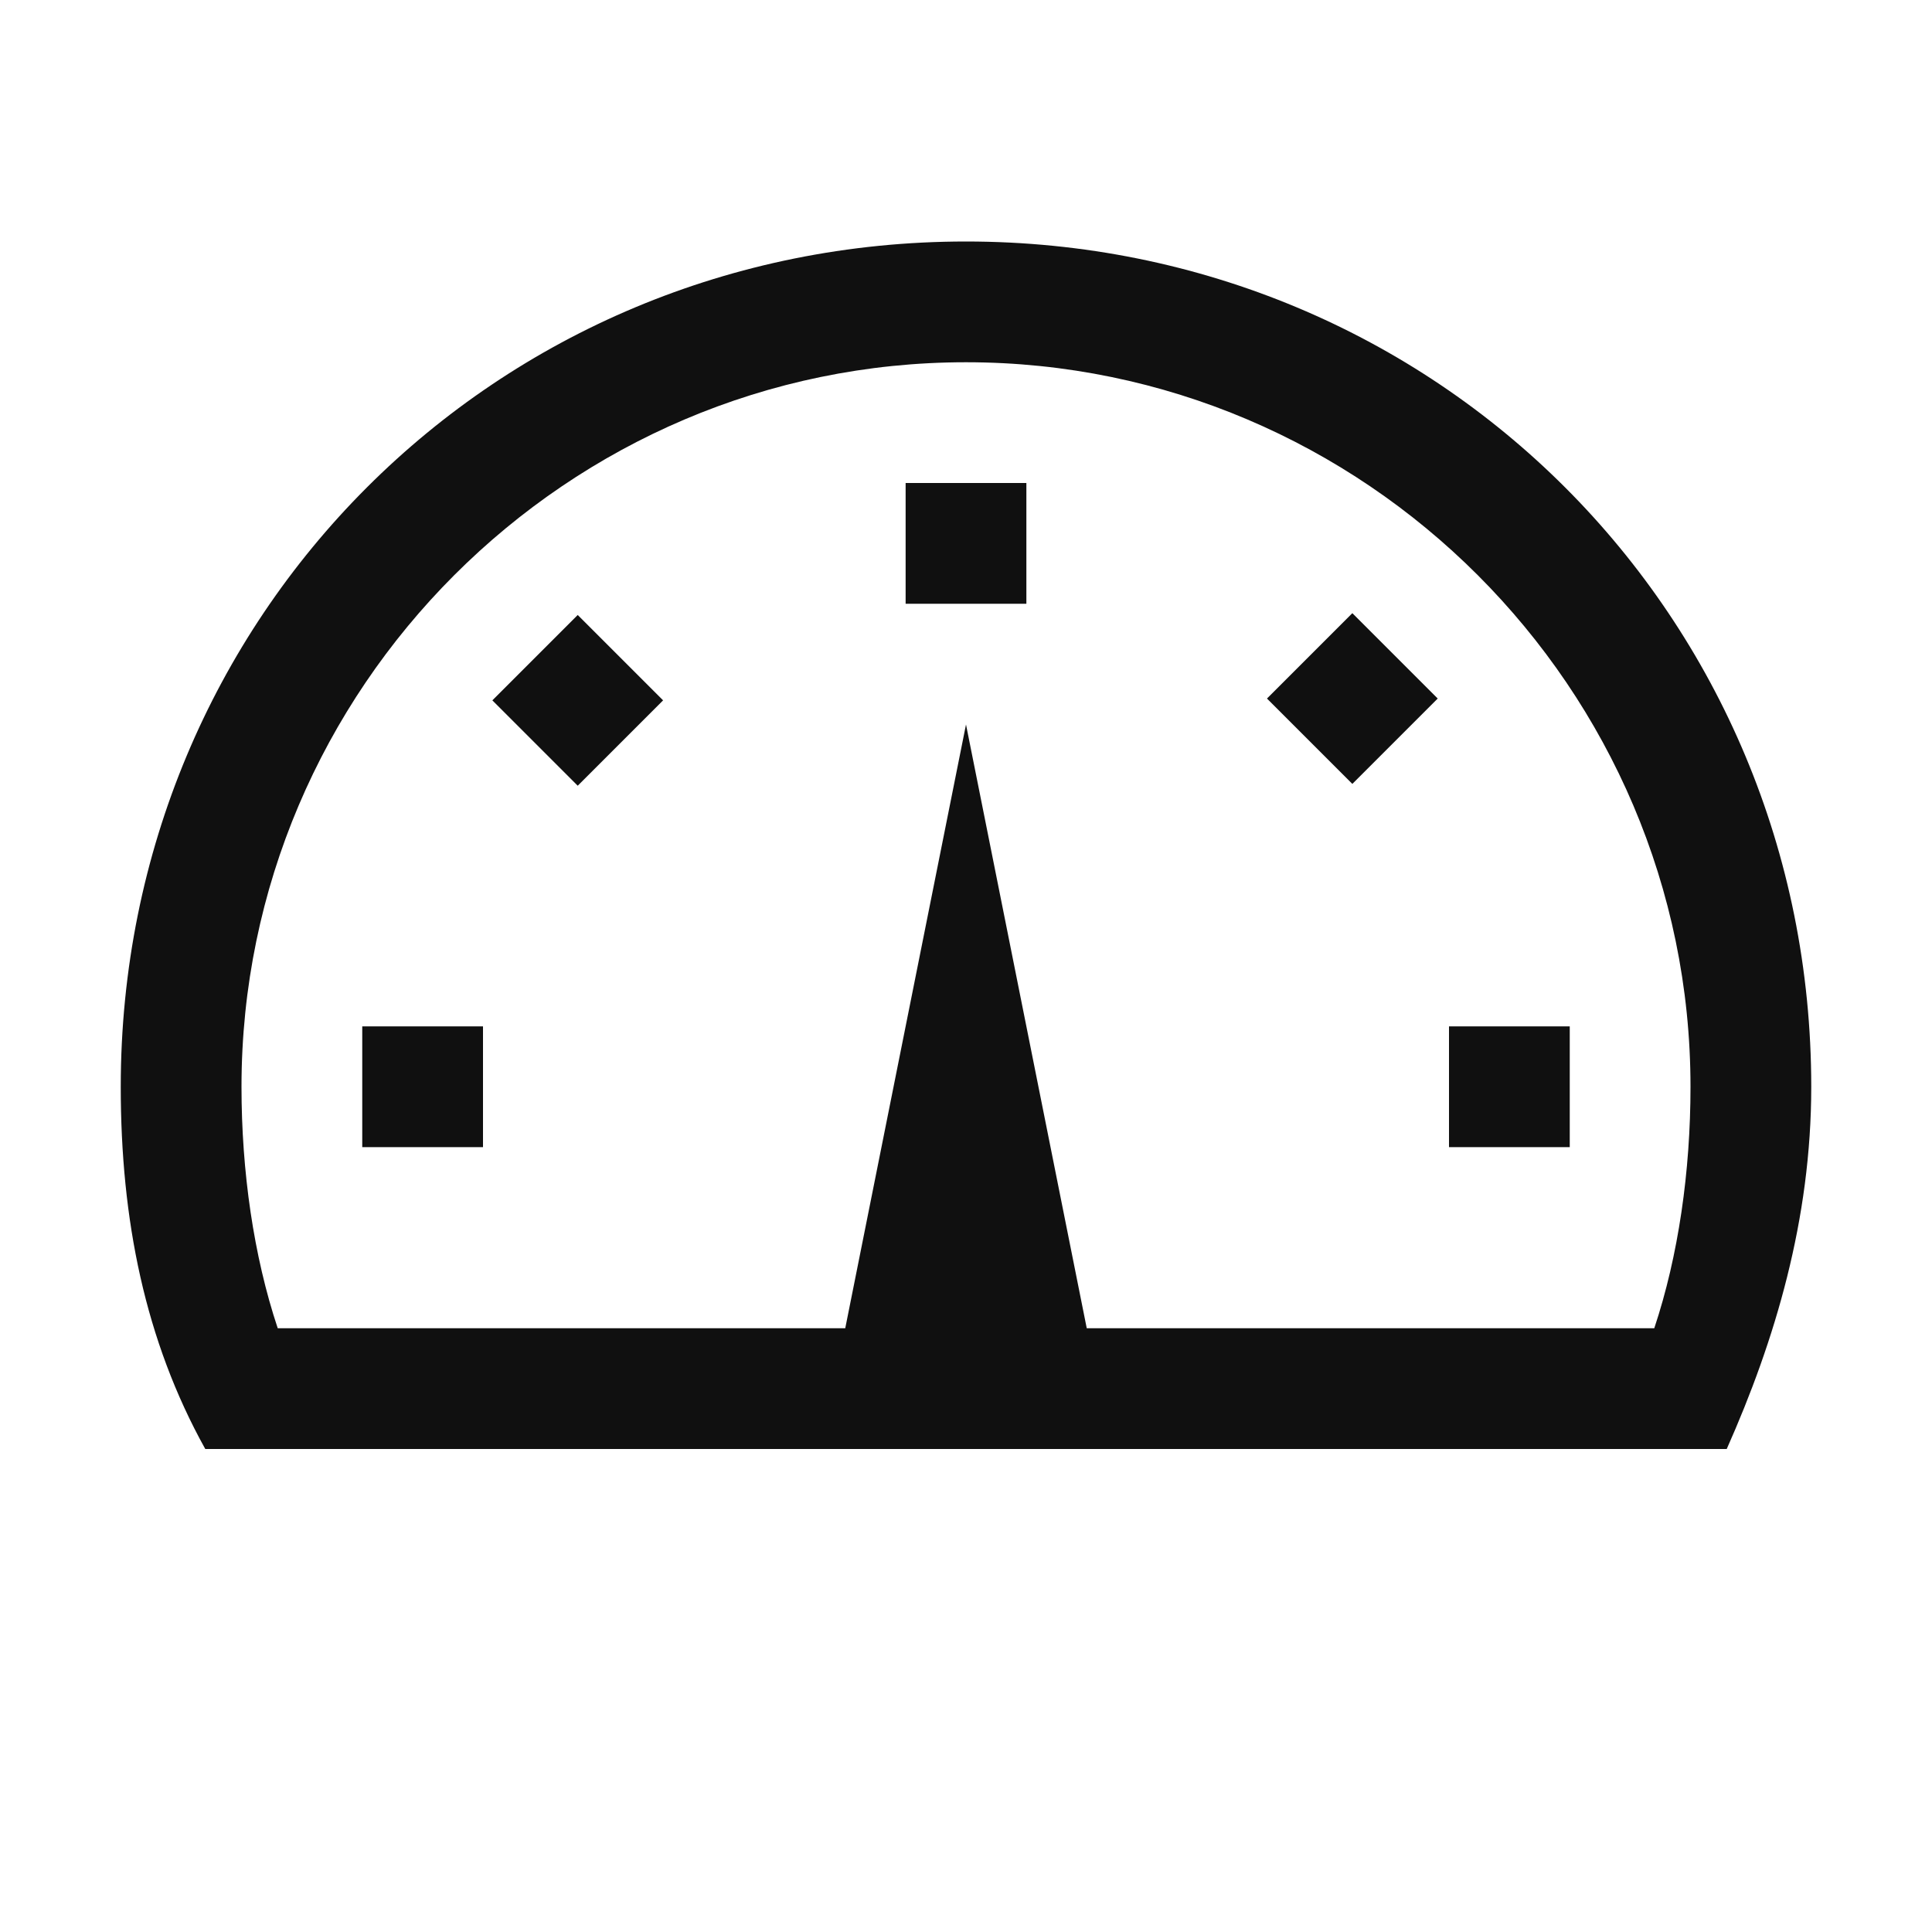 <svg xmlns="http://www.w3.org/2000/svg" viewBox="0 0 32 32" width="24" height="24" style="fill: #101010;border-color: rgba(0,0,0,0);border-width: bpx;border-style: undefined" filter="none"><path d="M15 8h2v2h-2v-2zM24 17h2v2h-2v-2zM6 17h2v2h-2v-2zM8.155 11.6l1.414-1.414 1.414 1.414-1.414 1.414-1.414-1.414zM20.985 11.57l1.414-1.414 1.414 1.414-1.414 1.414-1.414-1.414z"></path><path d="M16 4c-7.8 0-14 6.2-14 14 0 2.2 0.4 4.2 1.4 6h25.2c0.8-1.8 1.4-3.8 1.4-6 0-7.8-6.2-14-14-14zM27.4 22h-9.4l-2-10-2 10h-9.4c-0.4-1.2-0.6-2.6-0.6-4 0-6.6 5.4-12 12-12s12 5.4 12 12c0 1.4-0.2 2.8-0.6 4z"></path></svg>